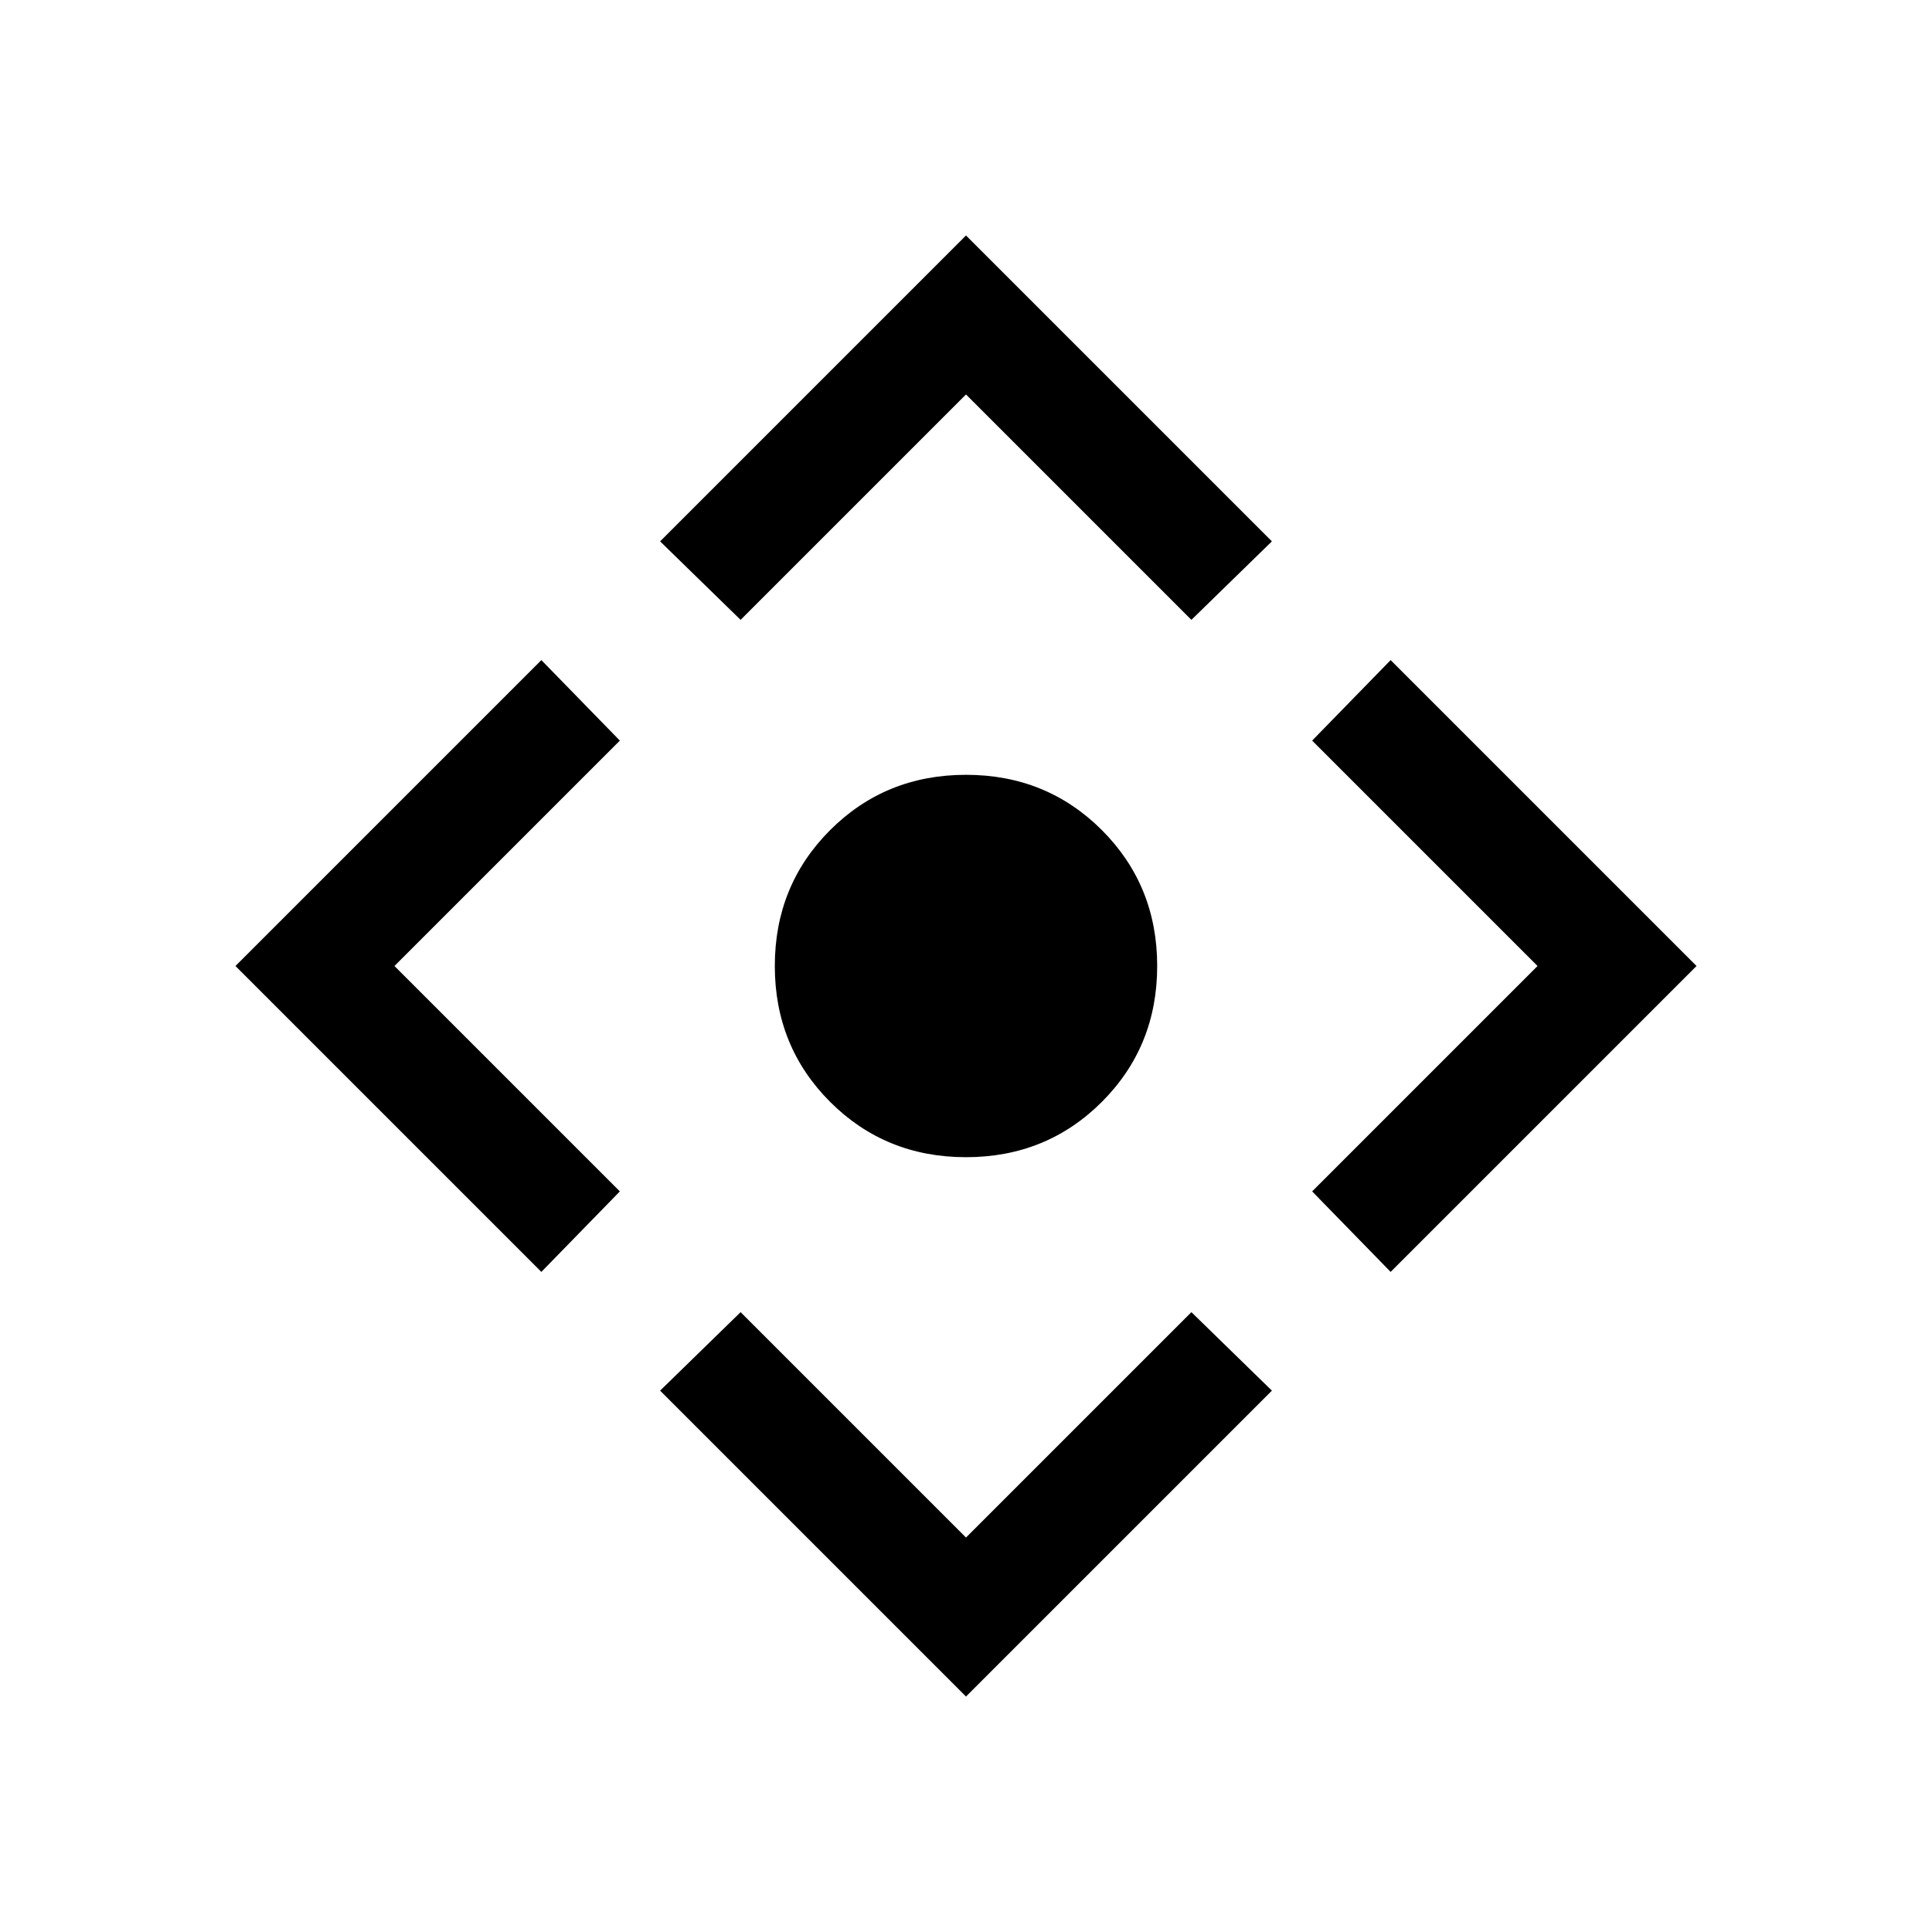 <svg xmlns="http://www.w3.org/2000/svg" height="24" width="24"><path d="M12 14.375q-1 0-1.688-.687Q9.625 13 9.625 12t.687-1.688Q11 9.625 12 9.625t1.688.687q.687.688.687 1.688t-.687 1.688q-.688.687-1.688.687Zm0 6.7-3.8-3.8 1-.975 2.8 2.8 2.8-2.8 1 .975ZM6.725 15.8l-3.8-3.8 3.8-3.8.975 1L4.9 12l2.8 2.8ZM9.2 7.7l-1-.975 3.8-3.8 3.8 3.8-1 .975L12 4.9Zm8.075 8.1-.975-1 2.8-2.8-2.8-2.8.975-1 3.8 3.8Z"/></svg>